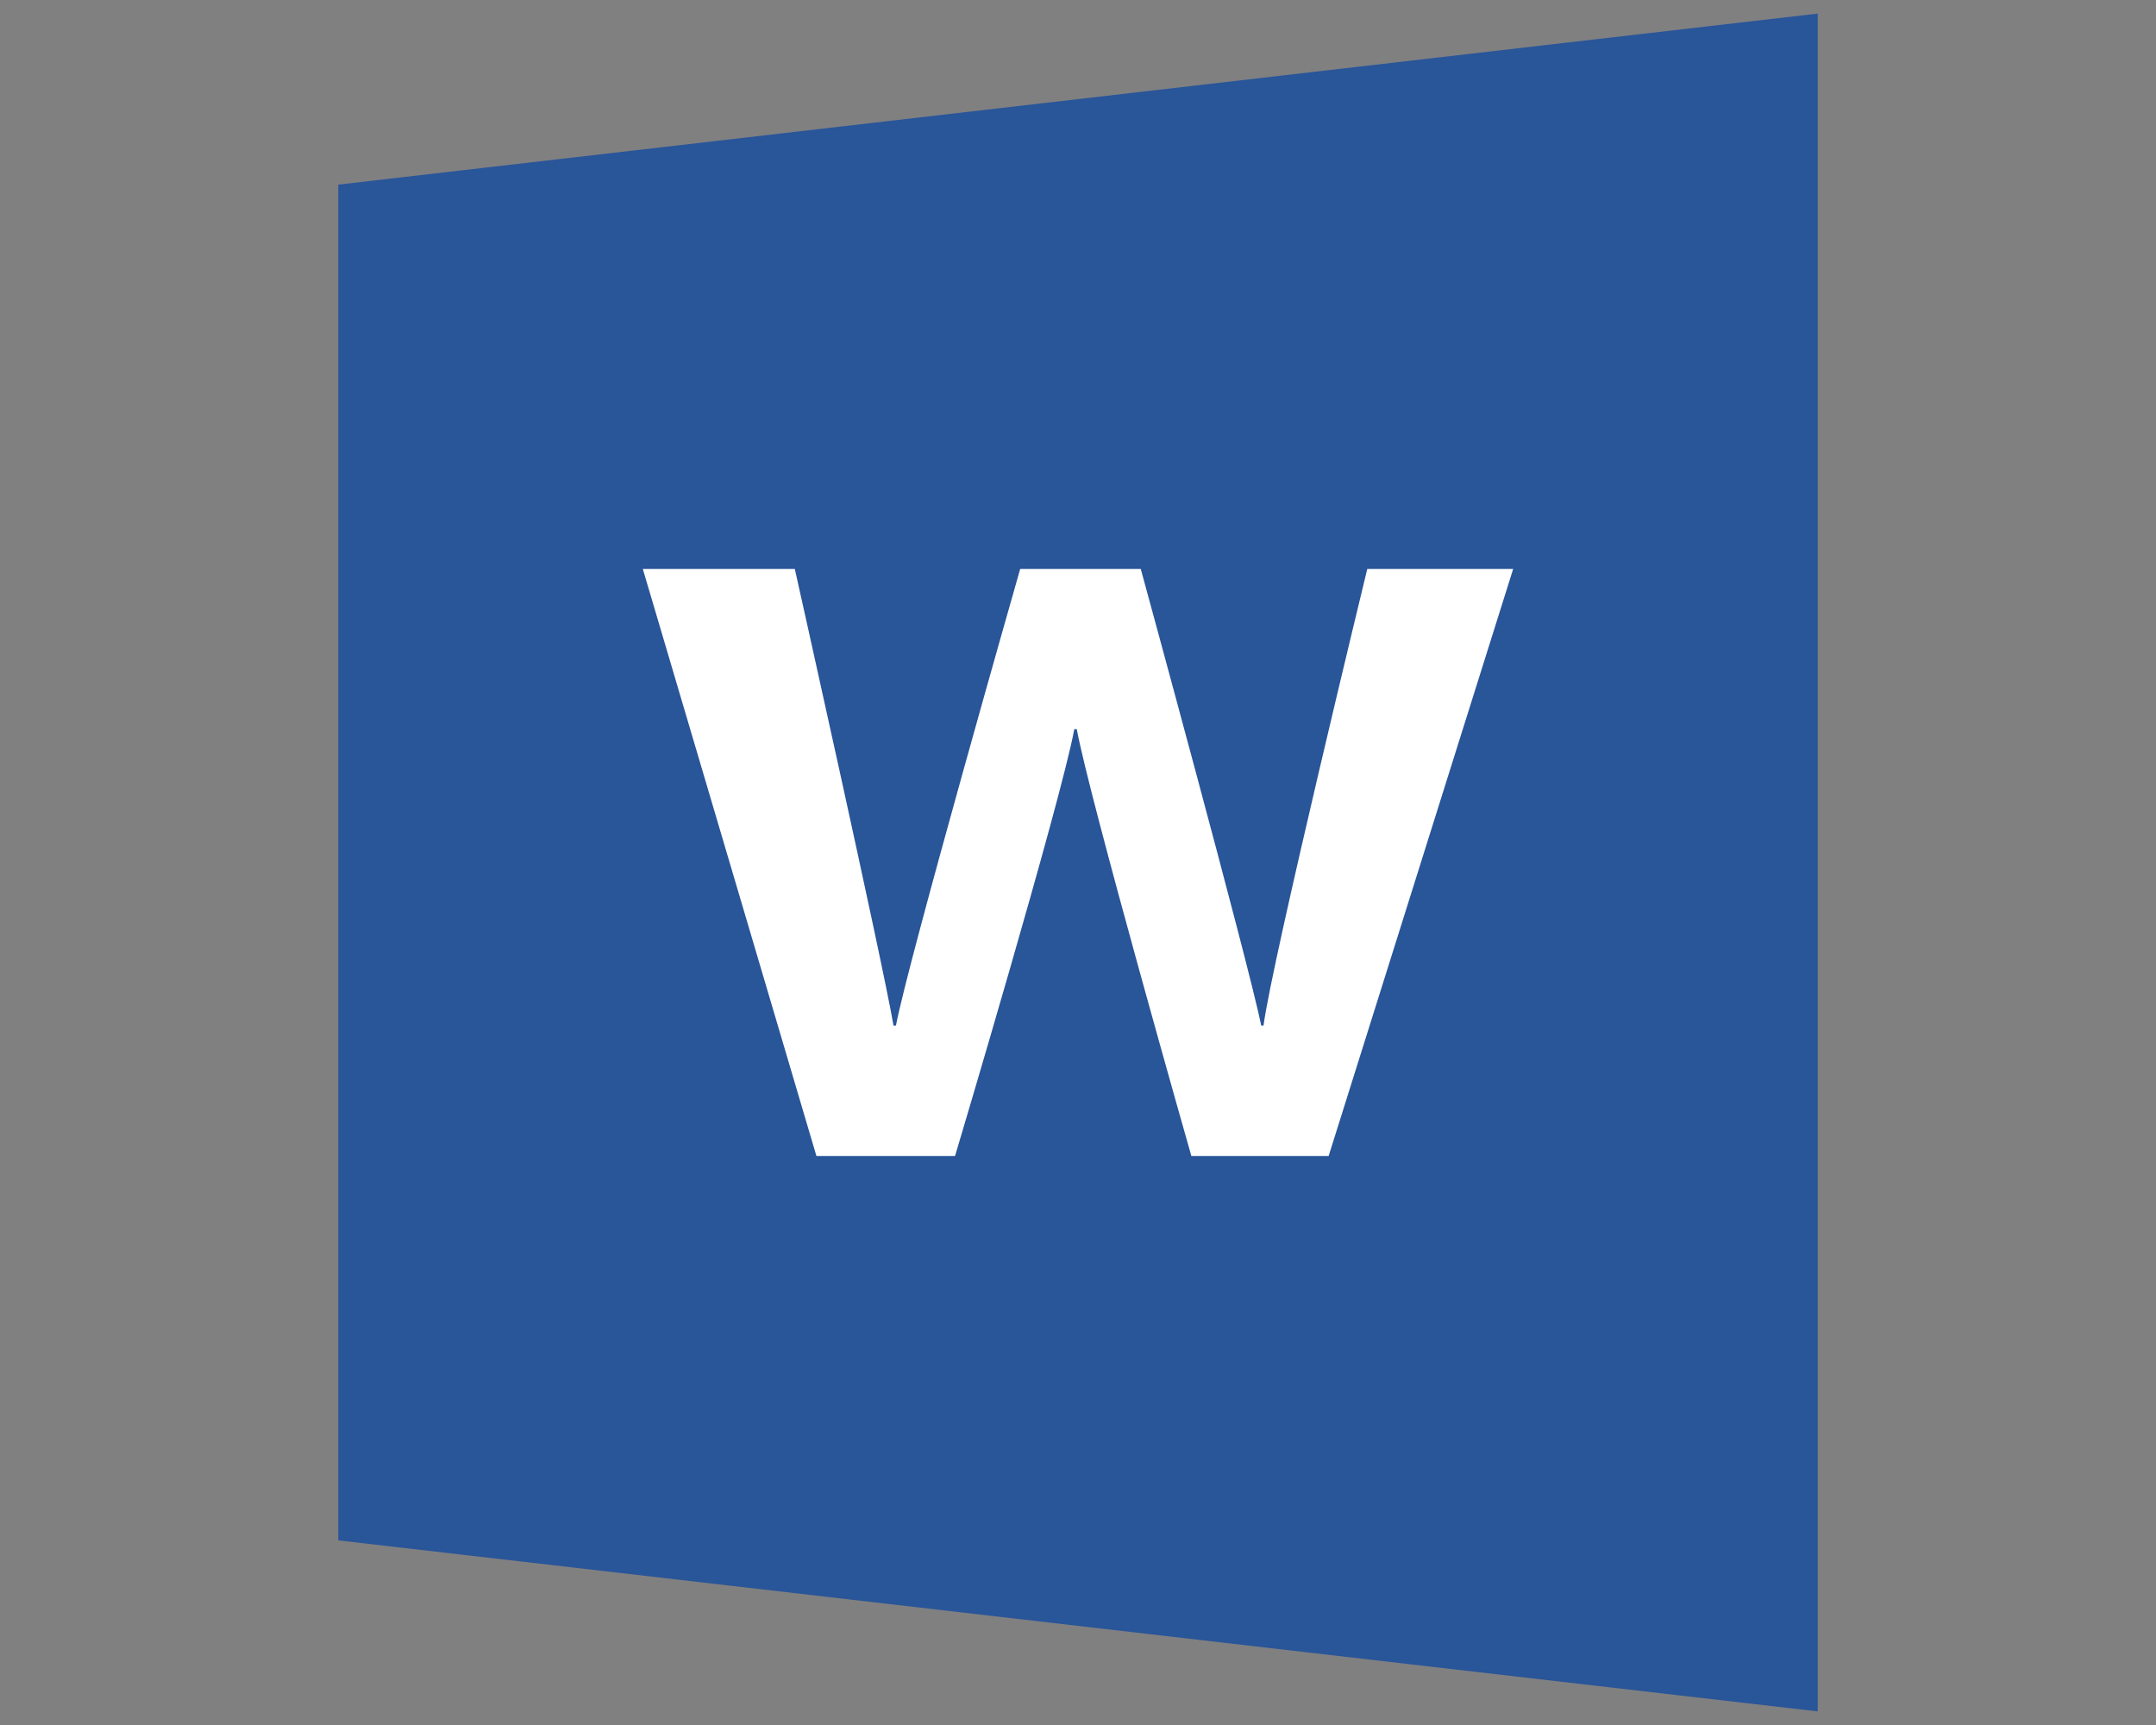 <?xml version="1.0" encoding="utf-8"?>
<!-- Generator: Adobe Illustrator 15.1.0, SVG Export Plug-In . SVG Version: 6.00 Build 0)  -->
<!DOCTYPE svg PUBLIC "-//W3C//DTD SVG 1.1//EN" "http://www.w3.org/Graphics/SVG/1.1/DTD/svg11.dtd">
<svg version="1.1" id="Layer_1" xmlns="http://www.w3.org/2000/svg" xmlns:xlink="http://www.w3.org/1999/xlink" x="0px" y="0px"
	 width="72px" height="57.6px" viewBox="0 0 72 57.6" enable-background="new 0 0 72 57.6" xml:space="preserve">
<rect x="0" y="0" width="72" height="57.6" fill="#808080" stroke="none"/>
<g>
	<g>
		<polygon fill="#295599" points="11.296,51.435 60.704,57.146 60.704,0.454 11.296,6.165 		"/>
	</g>
	<g>
		<path fill="#FFFFFF" d="M26.543,18.999c0,0,2.935,13.115,3.296,15.248h0.081c0.401-2.133,4.149-15.248,4.149-15.248h4.027
			c0,0,3.589,13.115,4.024,15.248h0.075c0.278-2.133,3.465-15.248,3.465-15.248h4.872l-6.162,19.6h-4.585
			c0,0-3.385-11.873-3.827-14.254h-0.081c-0.446,2.416-3.983,14.254-3.983,14.254h-4.63l-5.797-19.6H26.543z"/>
	</g>
</g>
</svg>
